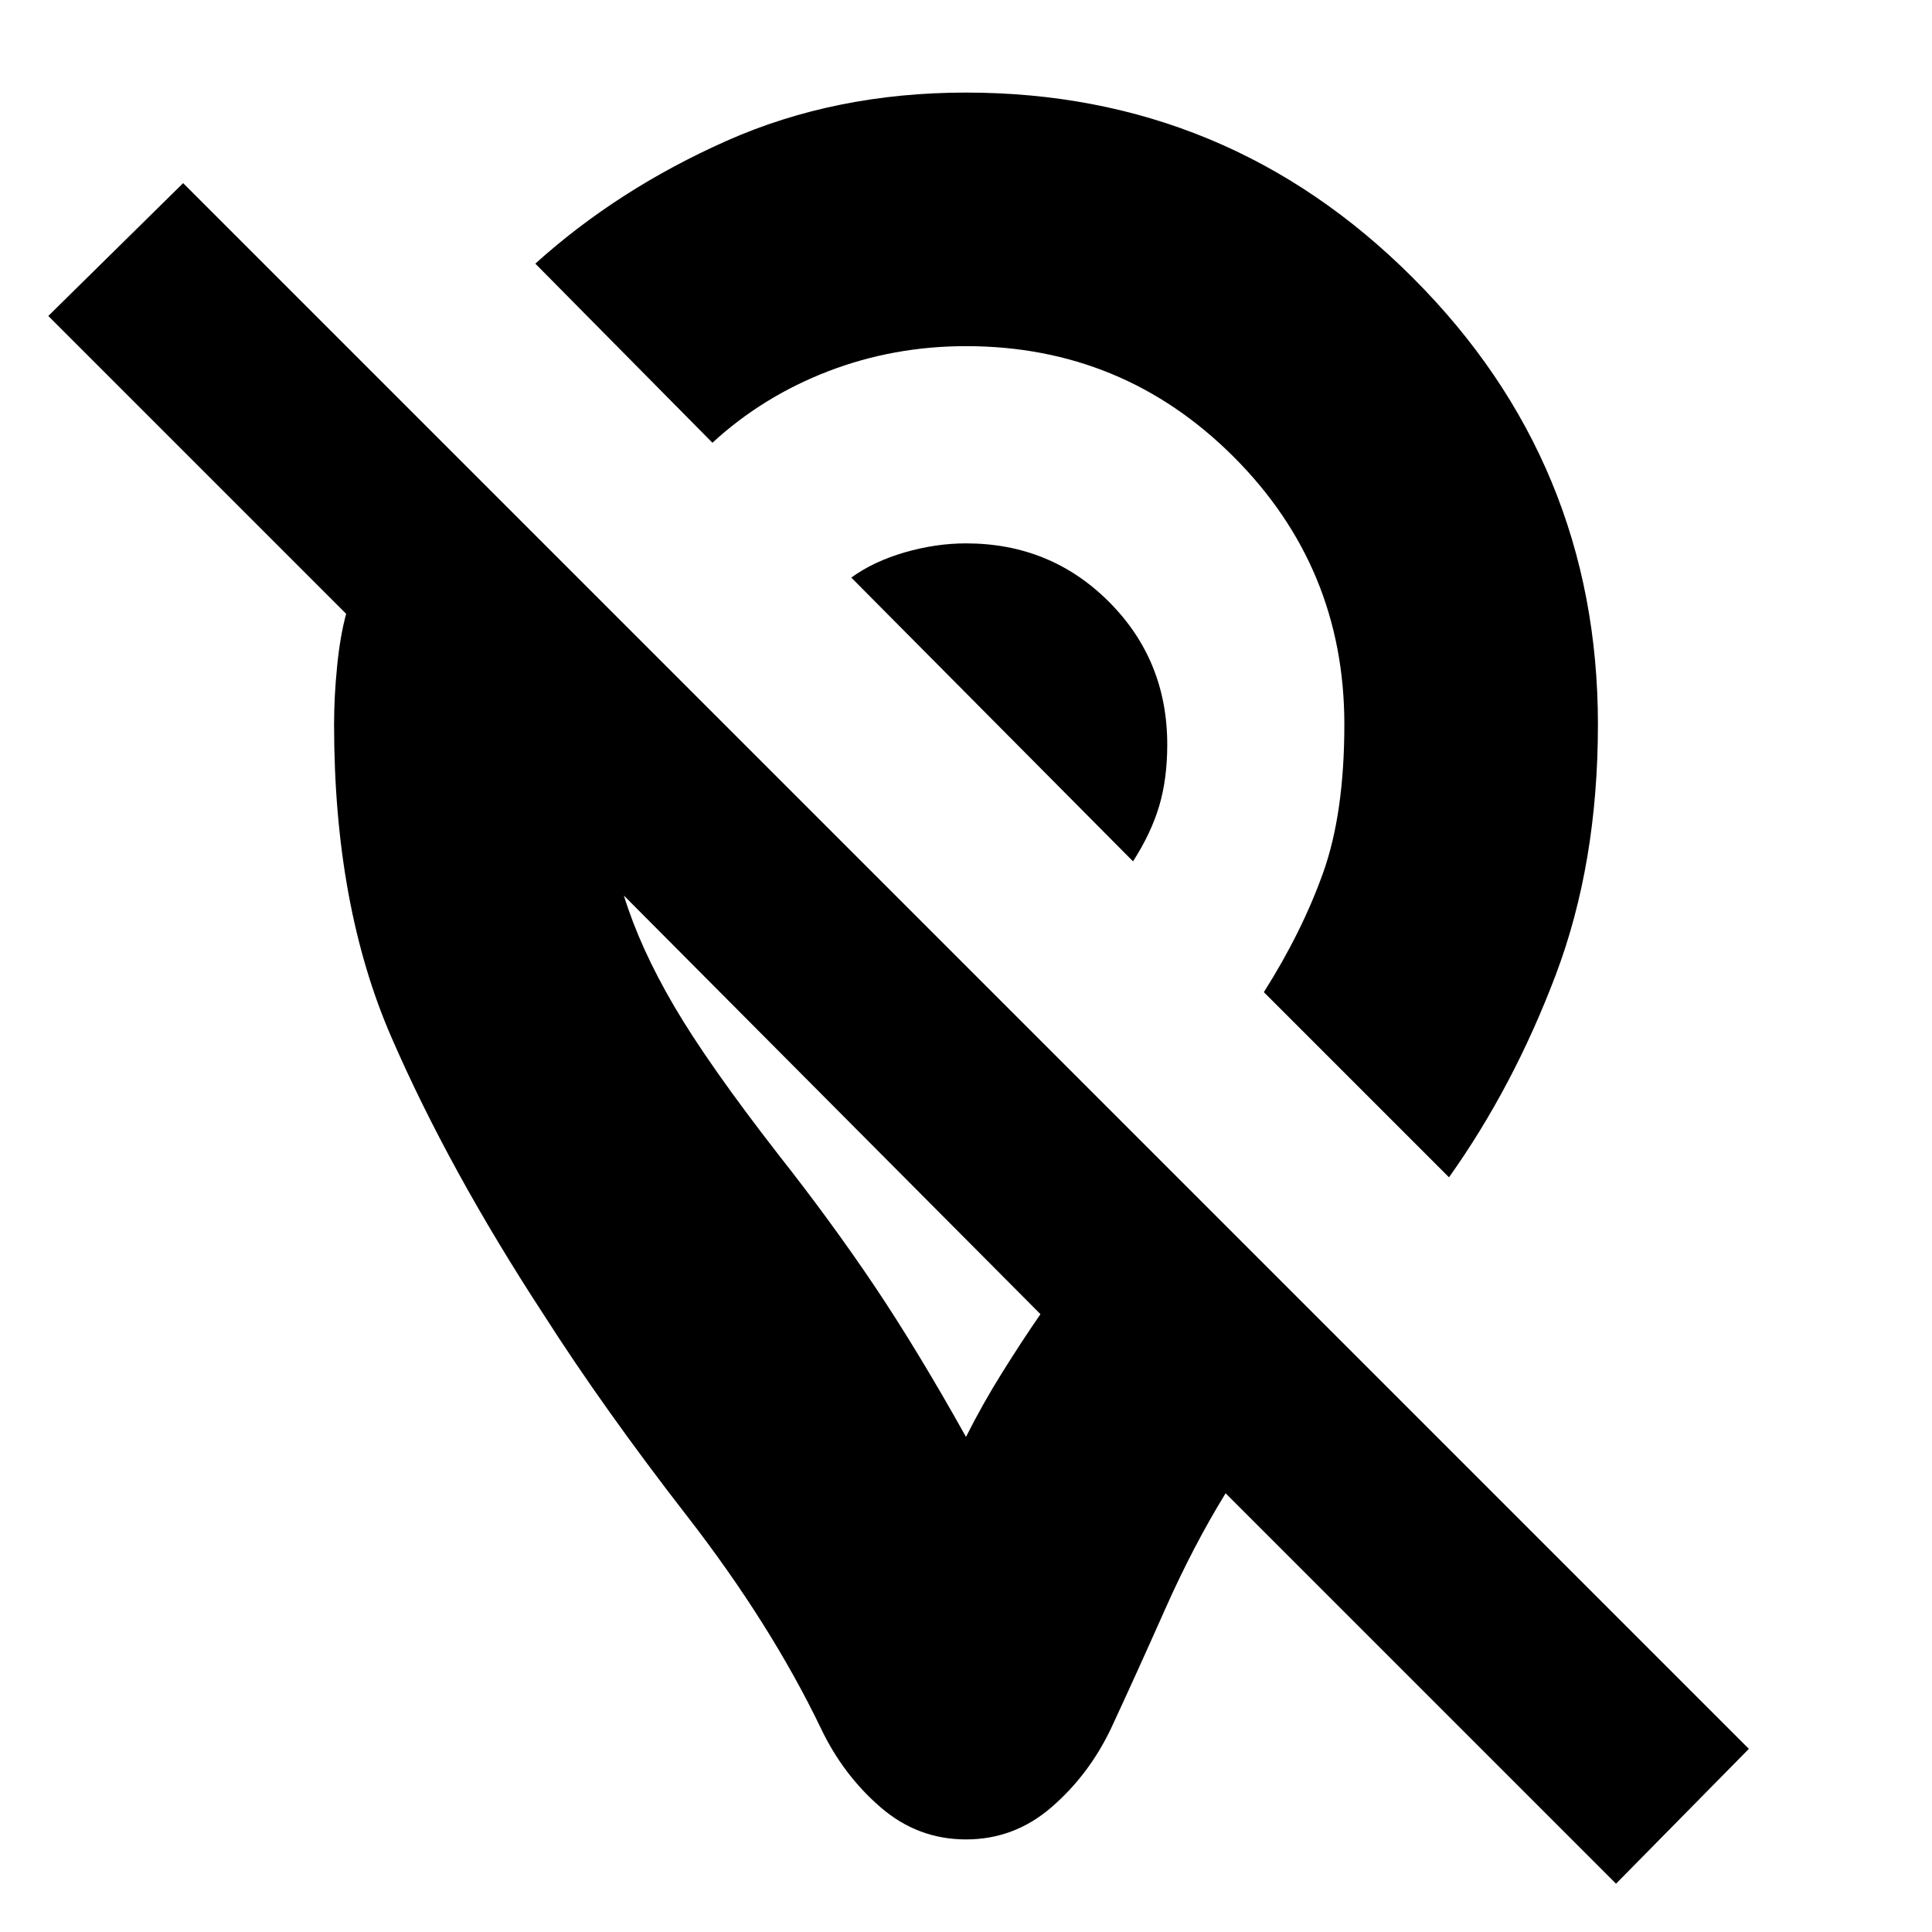 <svg xmlns="http://www.w3.org/2000/svg" height="24" width="24"><path d="M18 14.625 15.7 12.325Q16.175 11.575 16.438 10.837Q16.7 10.1 16.7 9Q16.7 7.05 15.325 5.675Q13.95 4.3 12 4.3Q11.1 4.3 10.288 4.612Q9.475 4.925 8.85 5.5L6.65 3.275Q7.675 2.35 9.025 1.75Q10.375 1.15 12 1.15Q15.25 1.15 17.55 3.45Q19.85 5.75 19.85 9Q19.85 10.725 19.325 12.113Q18.8 13.5 18 14.625ZM14.075 10.7Q14.3 10.35 14.4 10.012Q14.5 9.675 14.5 9.25Q14.5 8.2 13.775 7.475Q13.05 6.75 12 6.75Q11.625 6.75 11.238 6.862Q10.85 6.975 10.575 7.175ZM20.075 23.4 15.225 18.55Q14.825 19.2 14.475 19.987Q14.125 20.775 13.8 21.475Q13.525 22.05 13.062 22.45Q12.6 22.85 12 22.85Q11.4 22.85 10.938 22.45Q10.475 22.05 10.2 21.475Q9.575 20.175 8.538 18.837Q7.5 17.5 6.75 16.325Q5.575 14.525 4.863 12.887Q4.15 11.25 4.15 9Q4.15 8.65 4.188 8.275Q4.225 7.9 4.3 7.625L0.6 3.925L2.275 2.275L21.725 21.725ZM12 17.85Q12.2 17.45 12.45 17.05Q12.7 16.65 12.925 16.325L7.75 11.125Q7.95 11.775 8.375 12.5Q8.8 13.225 9.675 14.35Q10.325 15.175 10.863 15.975Q11.4 16.775 12 17.85ZM10.6 14Q10.6 14 10.6 14Q10.6 14 10.6 14Q10.6 14 10.6 14Q10.6 14 10.6 14Q10.6 14 10.6 14Q10.6 14 10.6 14ZM12.2 8.85Q12.2 8.85 12.2 8.85Q12.2 8.85 12.2 8.85Q12.2 8.85 12.2 8.85Q12.2 8.85 12.2 8.85Q12.2 8.85 12.2 8.85Q12.2 8.85 12.2 8.85Z"/></svg>
